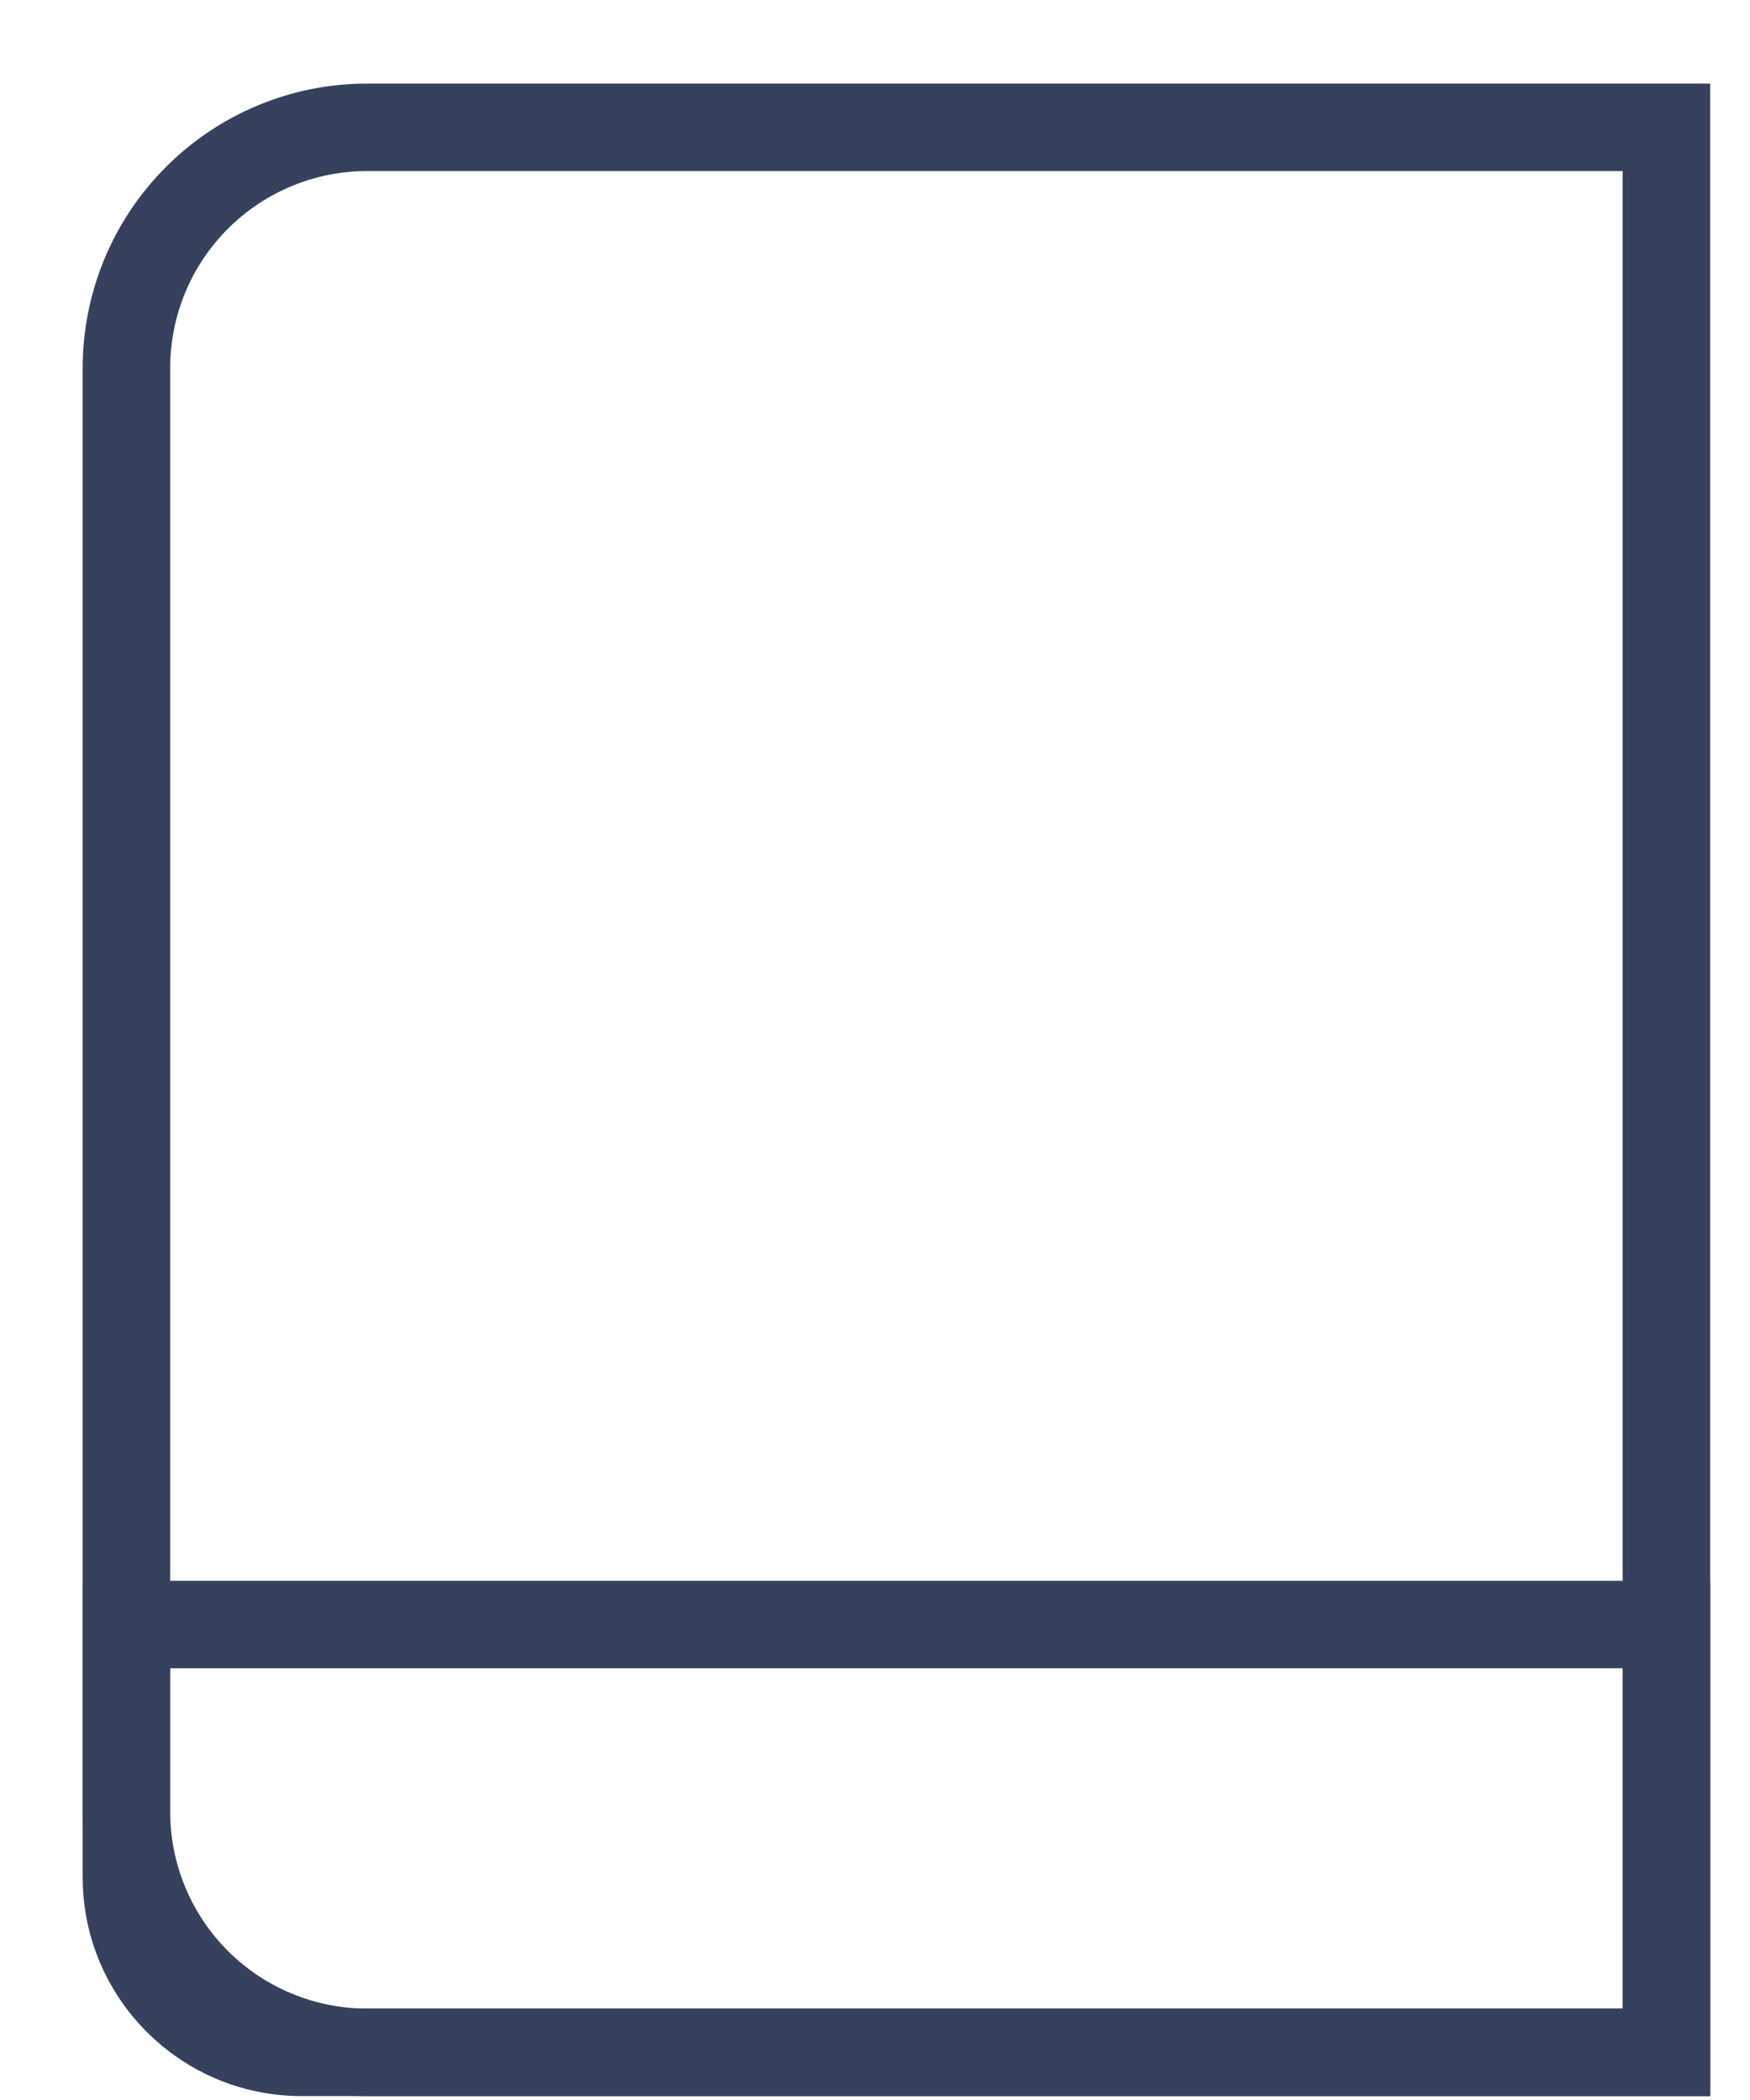 <svg width="20" height="24" viewBox="0 0 20 24" fill="none" xmlns="http://www.w3.org/2000/svg">
<path d="M4.195 1.455H19.045V23.455H4.195C3.466 23.455 2.766 23.165 2.251 22.65C1.735 22.134 1.445 21.434 1.445 20.705V4.205C1.445 3.476 1.735 2.776 2.251 2.261C2.766 1.745 3.466 1.455 4.195 1.455V1.455Z" stroke="#36415D" stroke-linecap="round"/>
<path d="M1.445 18.566H19.046V23.455H3.445C2.341 23.455 1.445 22.559 1.445 21.455V18.566Z" stroke="#36415D" stroke-linecap="round"/>
</svg>
